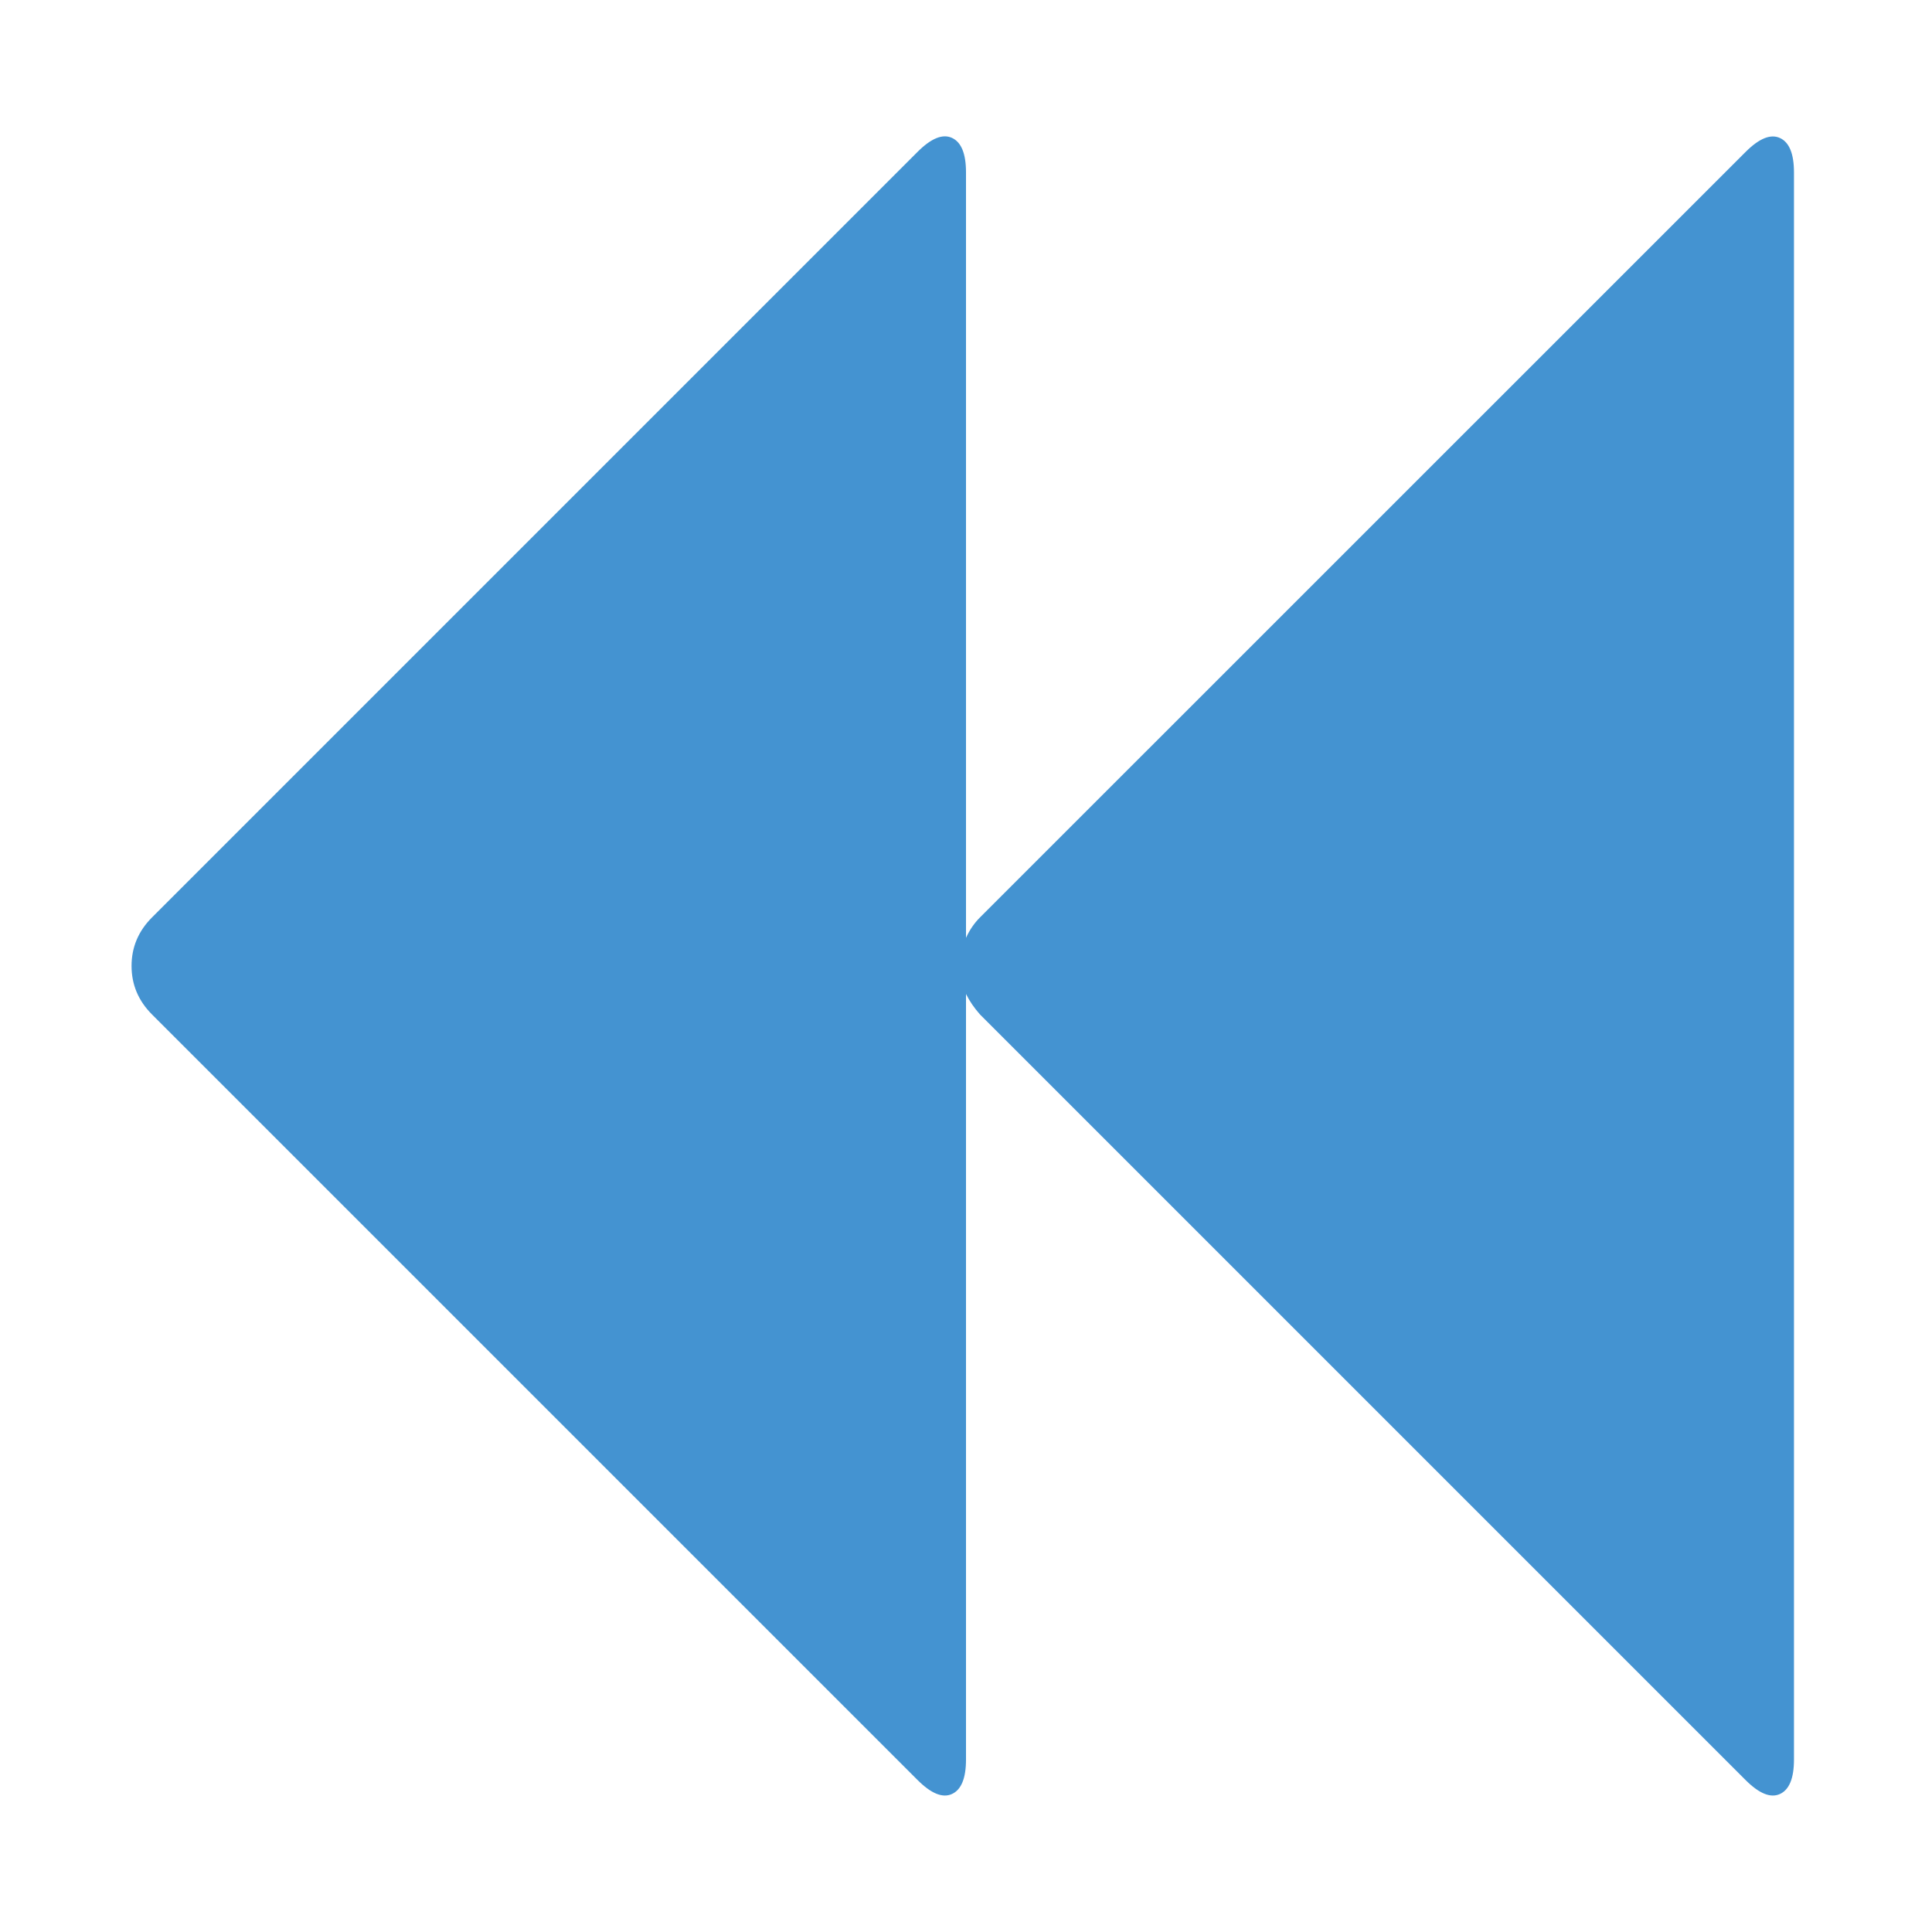 <?xml version="1.0" encoding="utf-8"?>
<!-- Generated by IcoMoon.io -->
<!DOCTYPE svg PUBLIC "-//W3C//DTD SVG 1.1//EN" "http://www.w3.org/Graphics/SVG/1.1/DTD/svg11.dtd">
<svg version="1.1" xmlns="http://www.w3.org/2000/svg" xmlns:xlink="http://www.w3.org/1999/xlink" width="32" height="32" viewBox="0 0 32 32">
<path fill="#4493d1" d="M28.911 2.518q0.339-0.339 0.571-0.232t0.232 0.571v26.286q0 0.464-0.232 0.571t-0.571-0.232l-12.679-12.679q-0.143-0.161-0.232-0.339v12.679q0 0.464-0.232 0.571t-0.571-0.232l-12.679-12.679q-0.339-0.339-0.339-0.804t0.339-0.804l12.679-12.679q0.339-0.339 0.571-0.232t0.232 0.571v12.679q0.089-0.196 0.232-0.339z"></path>
</svg>
